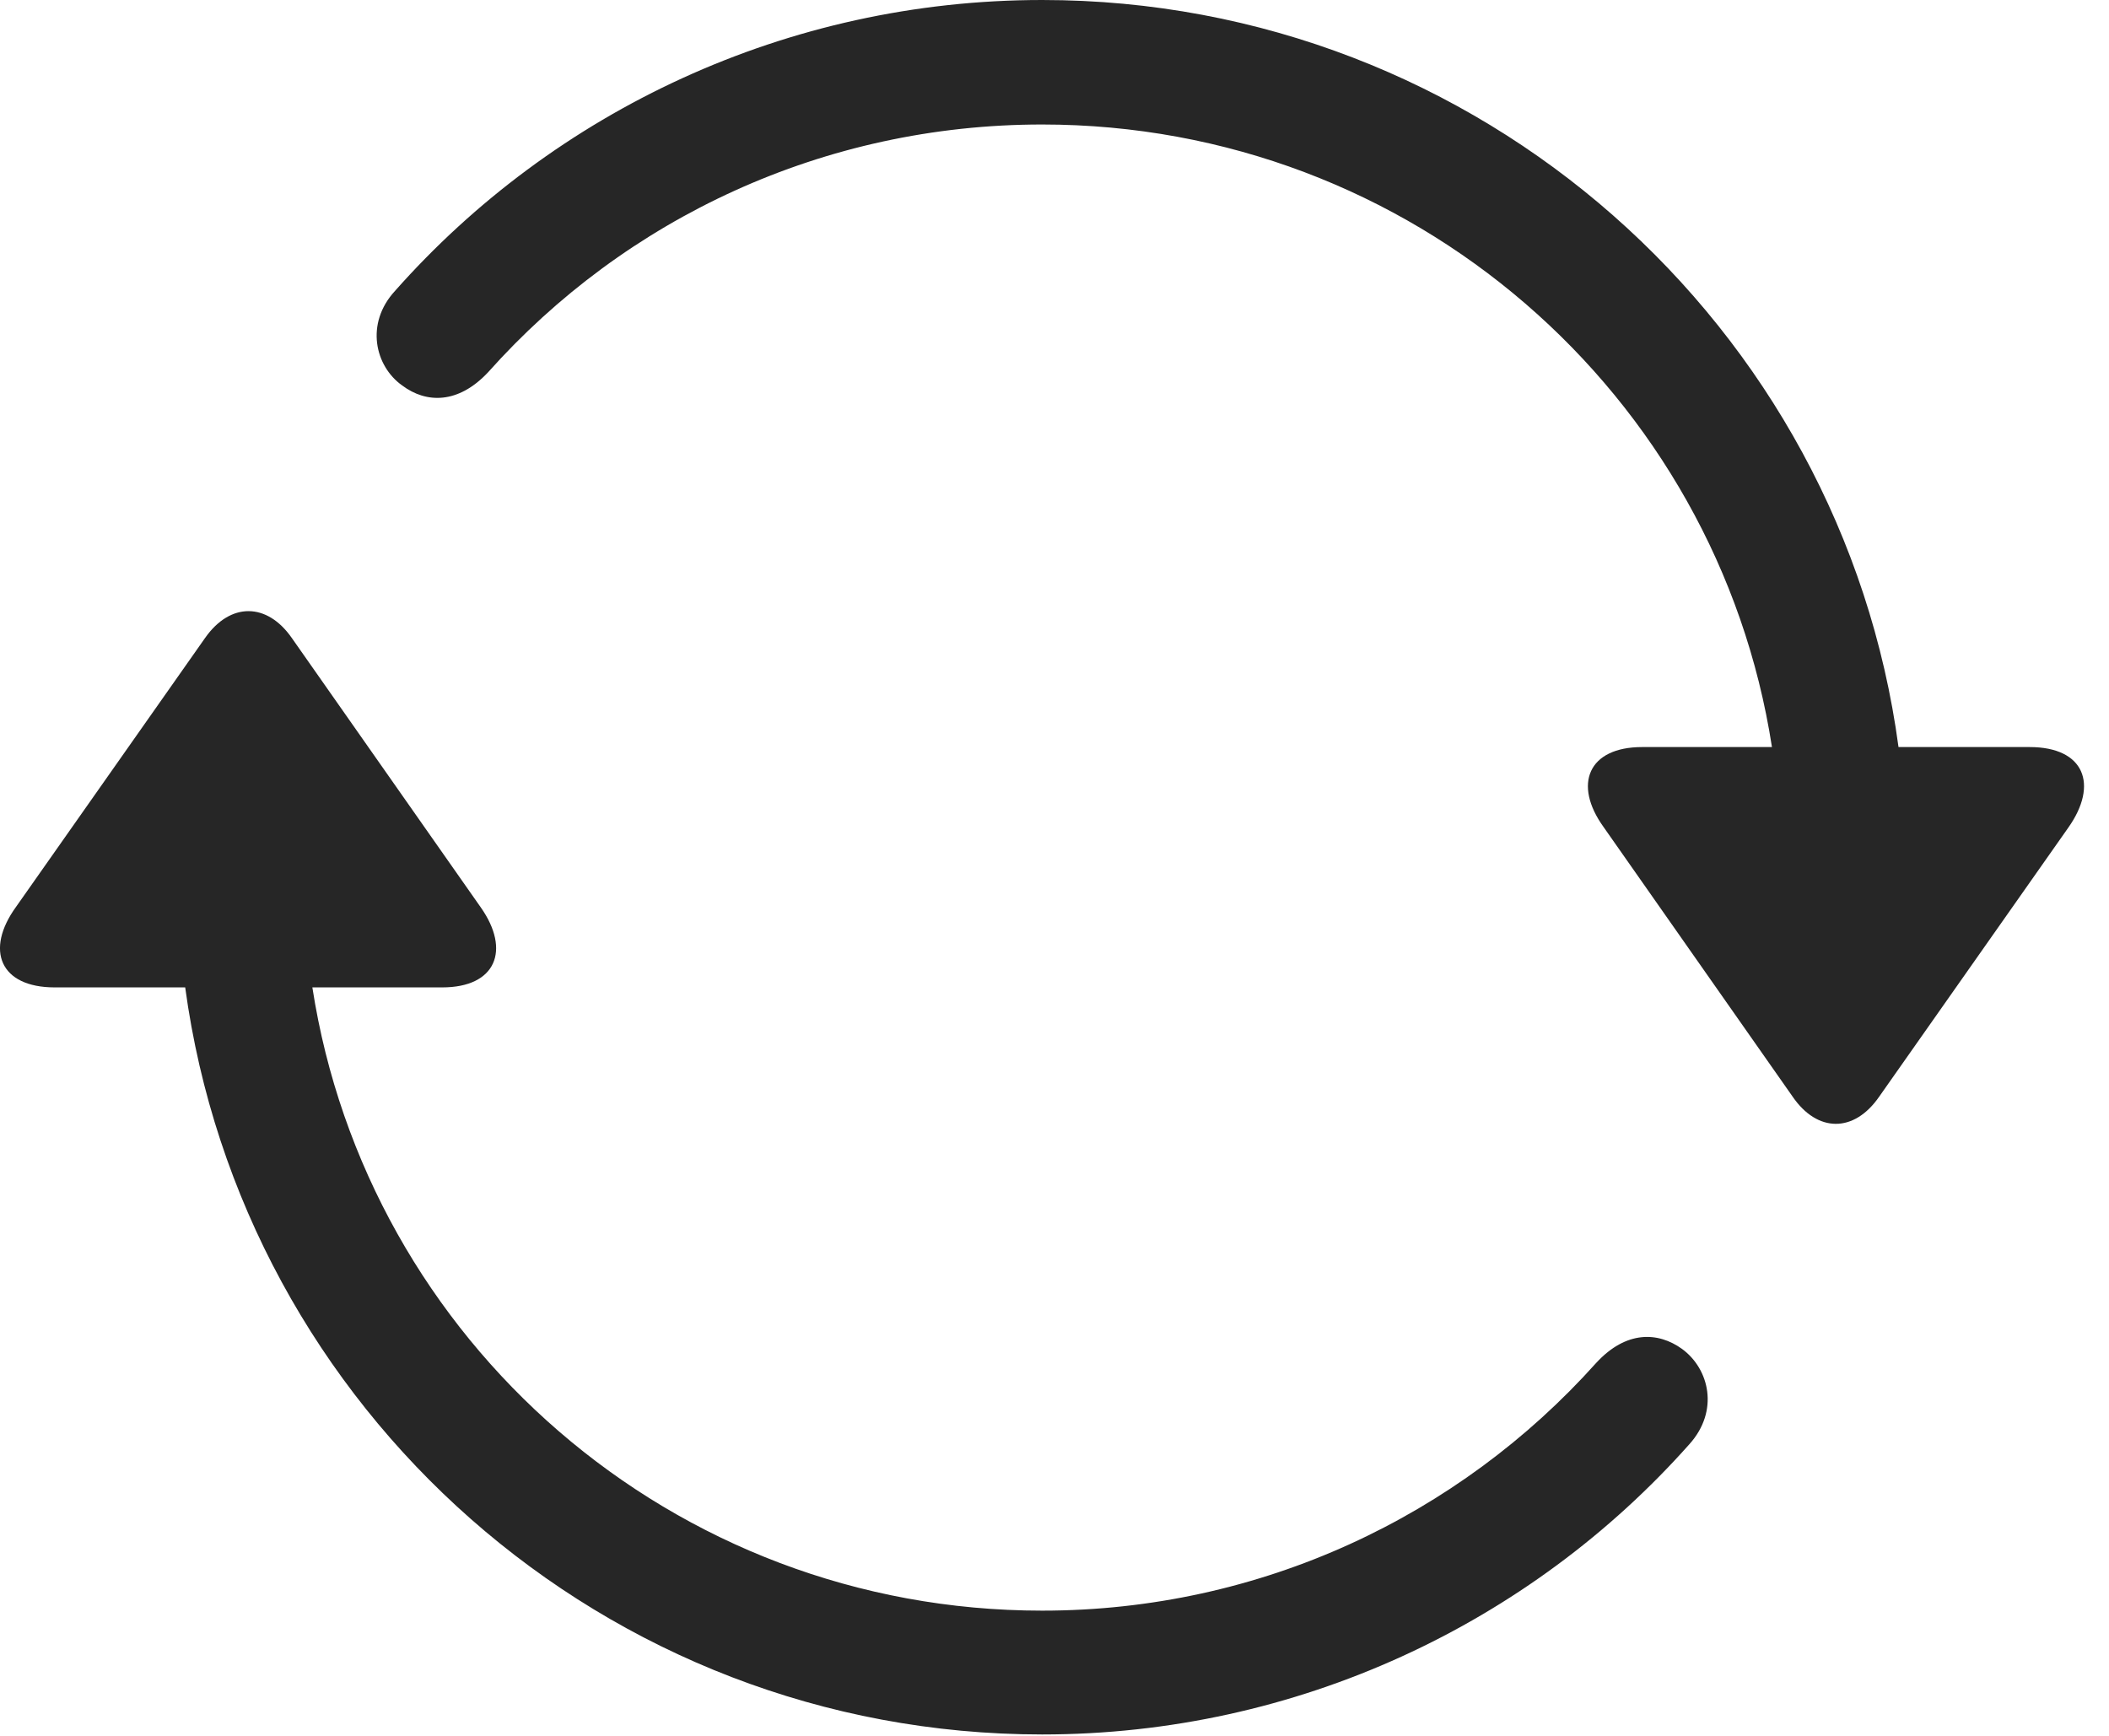 <?xml version="1.0" encoding="UTF-8"?>
<!--Generator: Apple Native CoreSVG 326-->
<!DOCTYPE svg
PUBLIC "-//W3C//DTD SVG 1.1//EN"
       "http://www.w3.org/Graphics/SVG/1.1/DTD/svg11.dtd">
<svg version="1.1" xmlns="http://www.w3.org/2000/svg" xmlns:xlink="http://www.w3.org/1999/xlink" viewBox="0 0 30.93 25.459">
 <g>
  <rect height="25.459" opacity="0" width="30.93" x="0" y="0"/>
  <path d="M15.284 0C11.544 0 8.126 1.631 5.792 4.268C5.353 4.746 5.499 5.371 5.899 5.654C6.251 5.918 6.72 5.928 7.159 5.459C9.171 3.203 12.081 1.826 15.284 1.826C20.704 1.826 25.186 5.781 25.987 10.957L24.083 10.957C23.292 10.957 23.067 11.504 23.517 12.129L26.29 16.084C26.651 16.611 27.189 16.621 27.56 16.084L30.333 12.139C30.782 11.504 30.567 10.957 29.767 10.957L27.843 10.957C27.013 4.775 21.7 0 15.284 0ZM15.284 25.439C19.024 25.439 22.442 23.809 24.776 21.182C25.216 20.693 25.069 20.078 24.669 19.785C24.317 19.531 23.849 19.512 23.409 19.99C21.398 22.236 18.487 23.623 15.284 23.623C9.855 23.623 5.382 19.658 4.581 14.482L6.485 14.482C7.276 14.482 7.491 13.935 7.052 13.31L4.278 9.355C3.917 8.838 3.38 8.828 3.009 9.355L0.235 13.301C-0.224 13.935 0.001 14.482 0.802 14.482L2.716 14.482C3.556 20.664 8.858 25.439 15.284 25.439Z" fill="black" fill-opacity="0.85"/>
 </g>
</svg>
